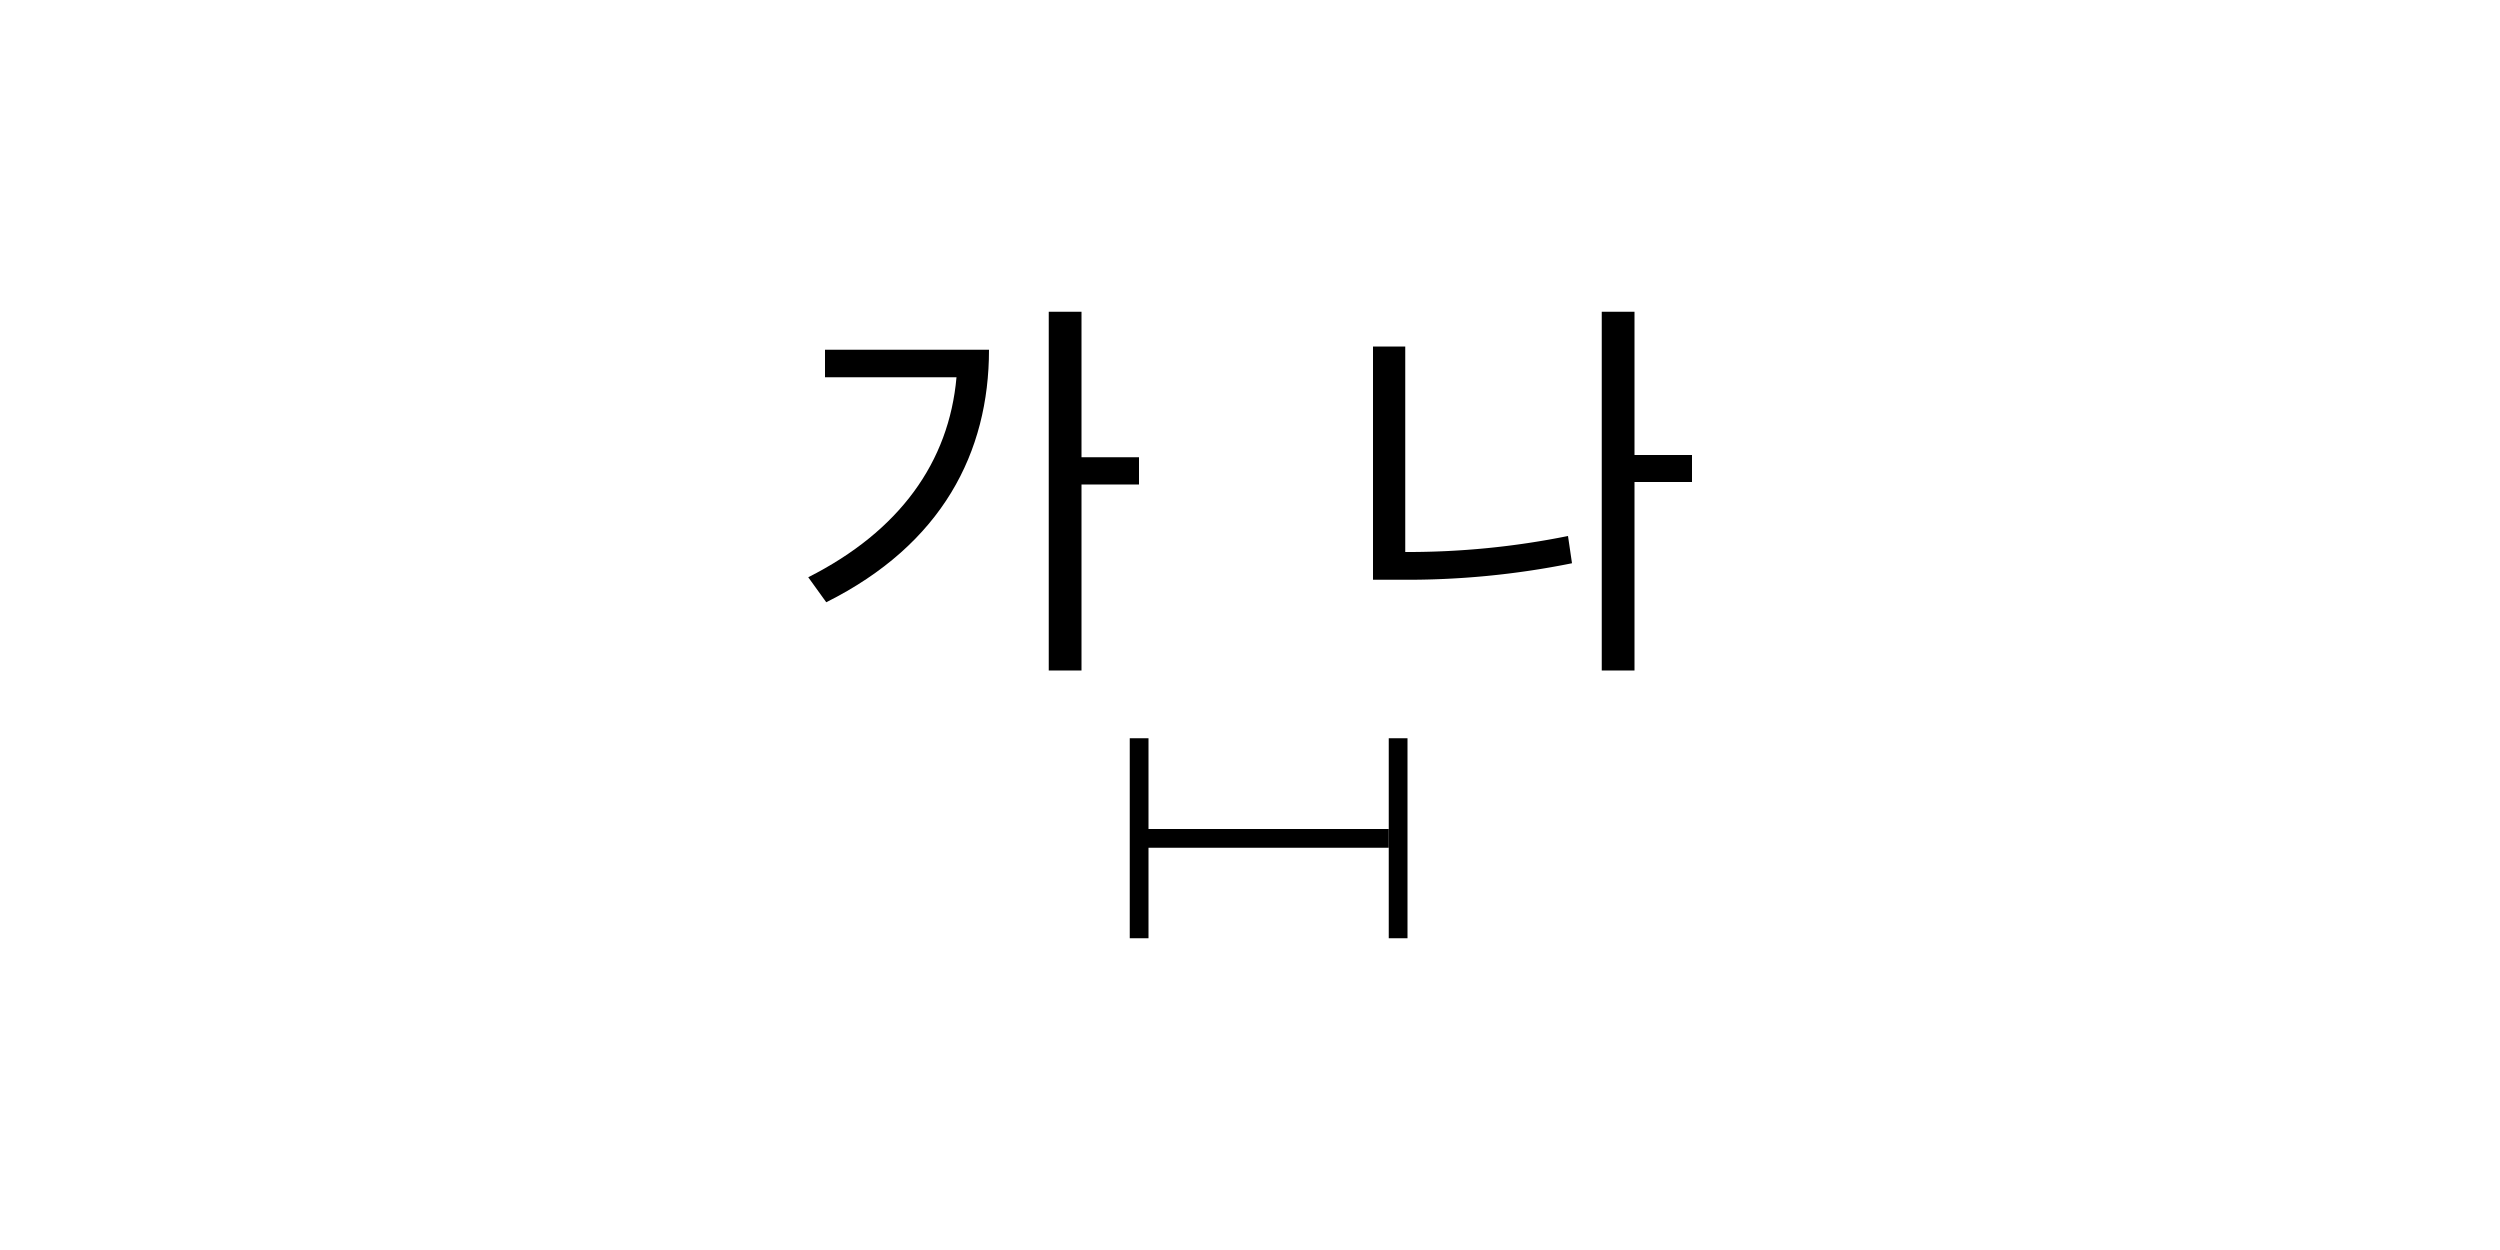 <svg id="레이어_1" data-name="레이어 1" xmlns="http://www.w3.org/2000/svg" viewBox="0 0 100 50"><polygon points="45.56 18.29 43.26 18.29 43.26 12.47 41.95 12.47 41.95 26.82 43.26 26.82 43.26 19.38 45.56 19.38 45.56 18.29"/><path d="M33,15.09h5.26c-.3,3.39-2.27,6.15-5.93,8l.72,1c4.64-2.32,6.51-6,6.51-10.1H33Z"/><path d="M56.21,22.08V13.86H54.92v9.33h1.13a33.19,33.19,0,0,0,6.83-.66l-.16-1.09A32.22,32.22,0,0,1,56.21,22.08Z"/><polygon points="65.38 18.2 65.38 12.47 64.07 12.47 64.07 26.82 65.38 26.82 65.38 19.28 67.68 19.28 67.68 18.2 65.38 18.2"/><rect x="55.55" y="29.53" width="0.75" height="8"/><polygon points="45.94 29.53 45.19 29.53 45.19 37.53 45.94 37.53 45.94 33.91 55.55 33.91 55.55 33.16 45.94 33.16 45.94 29.53"/></svg>